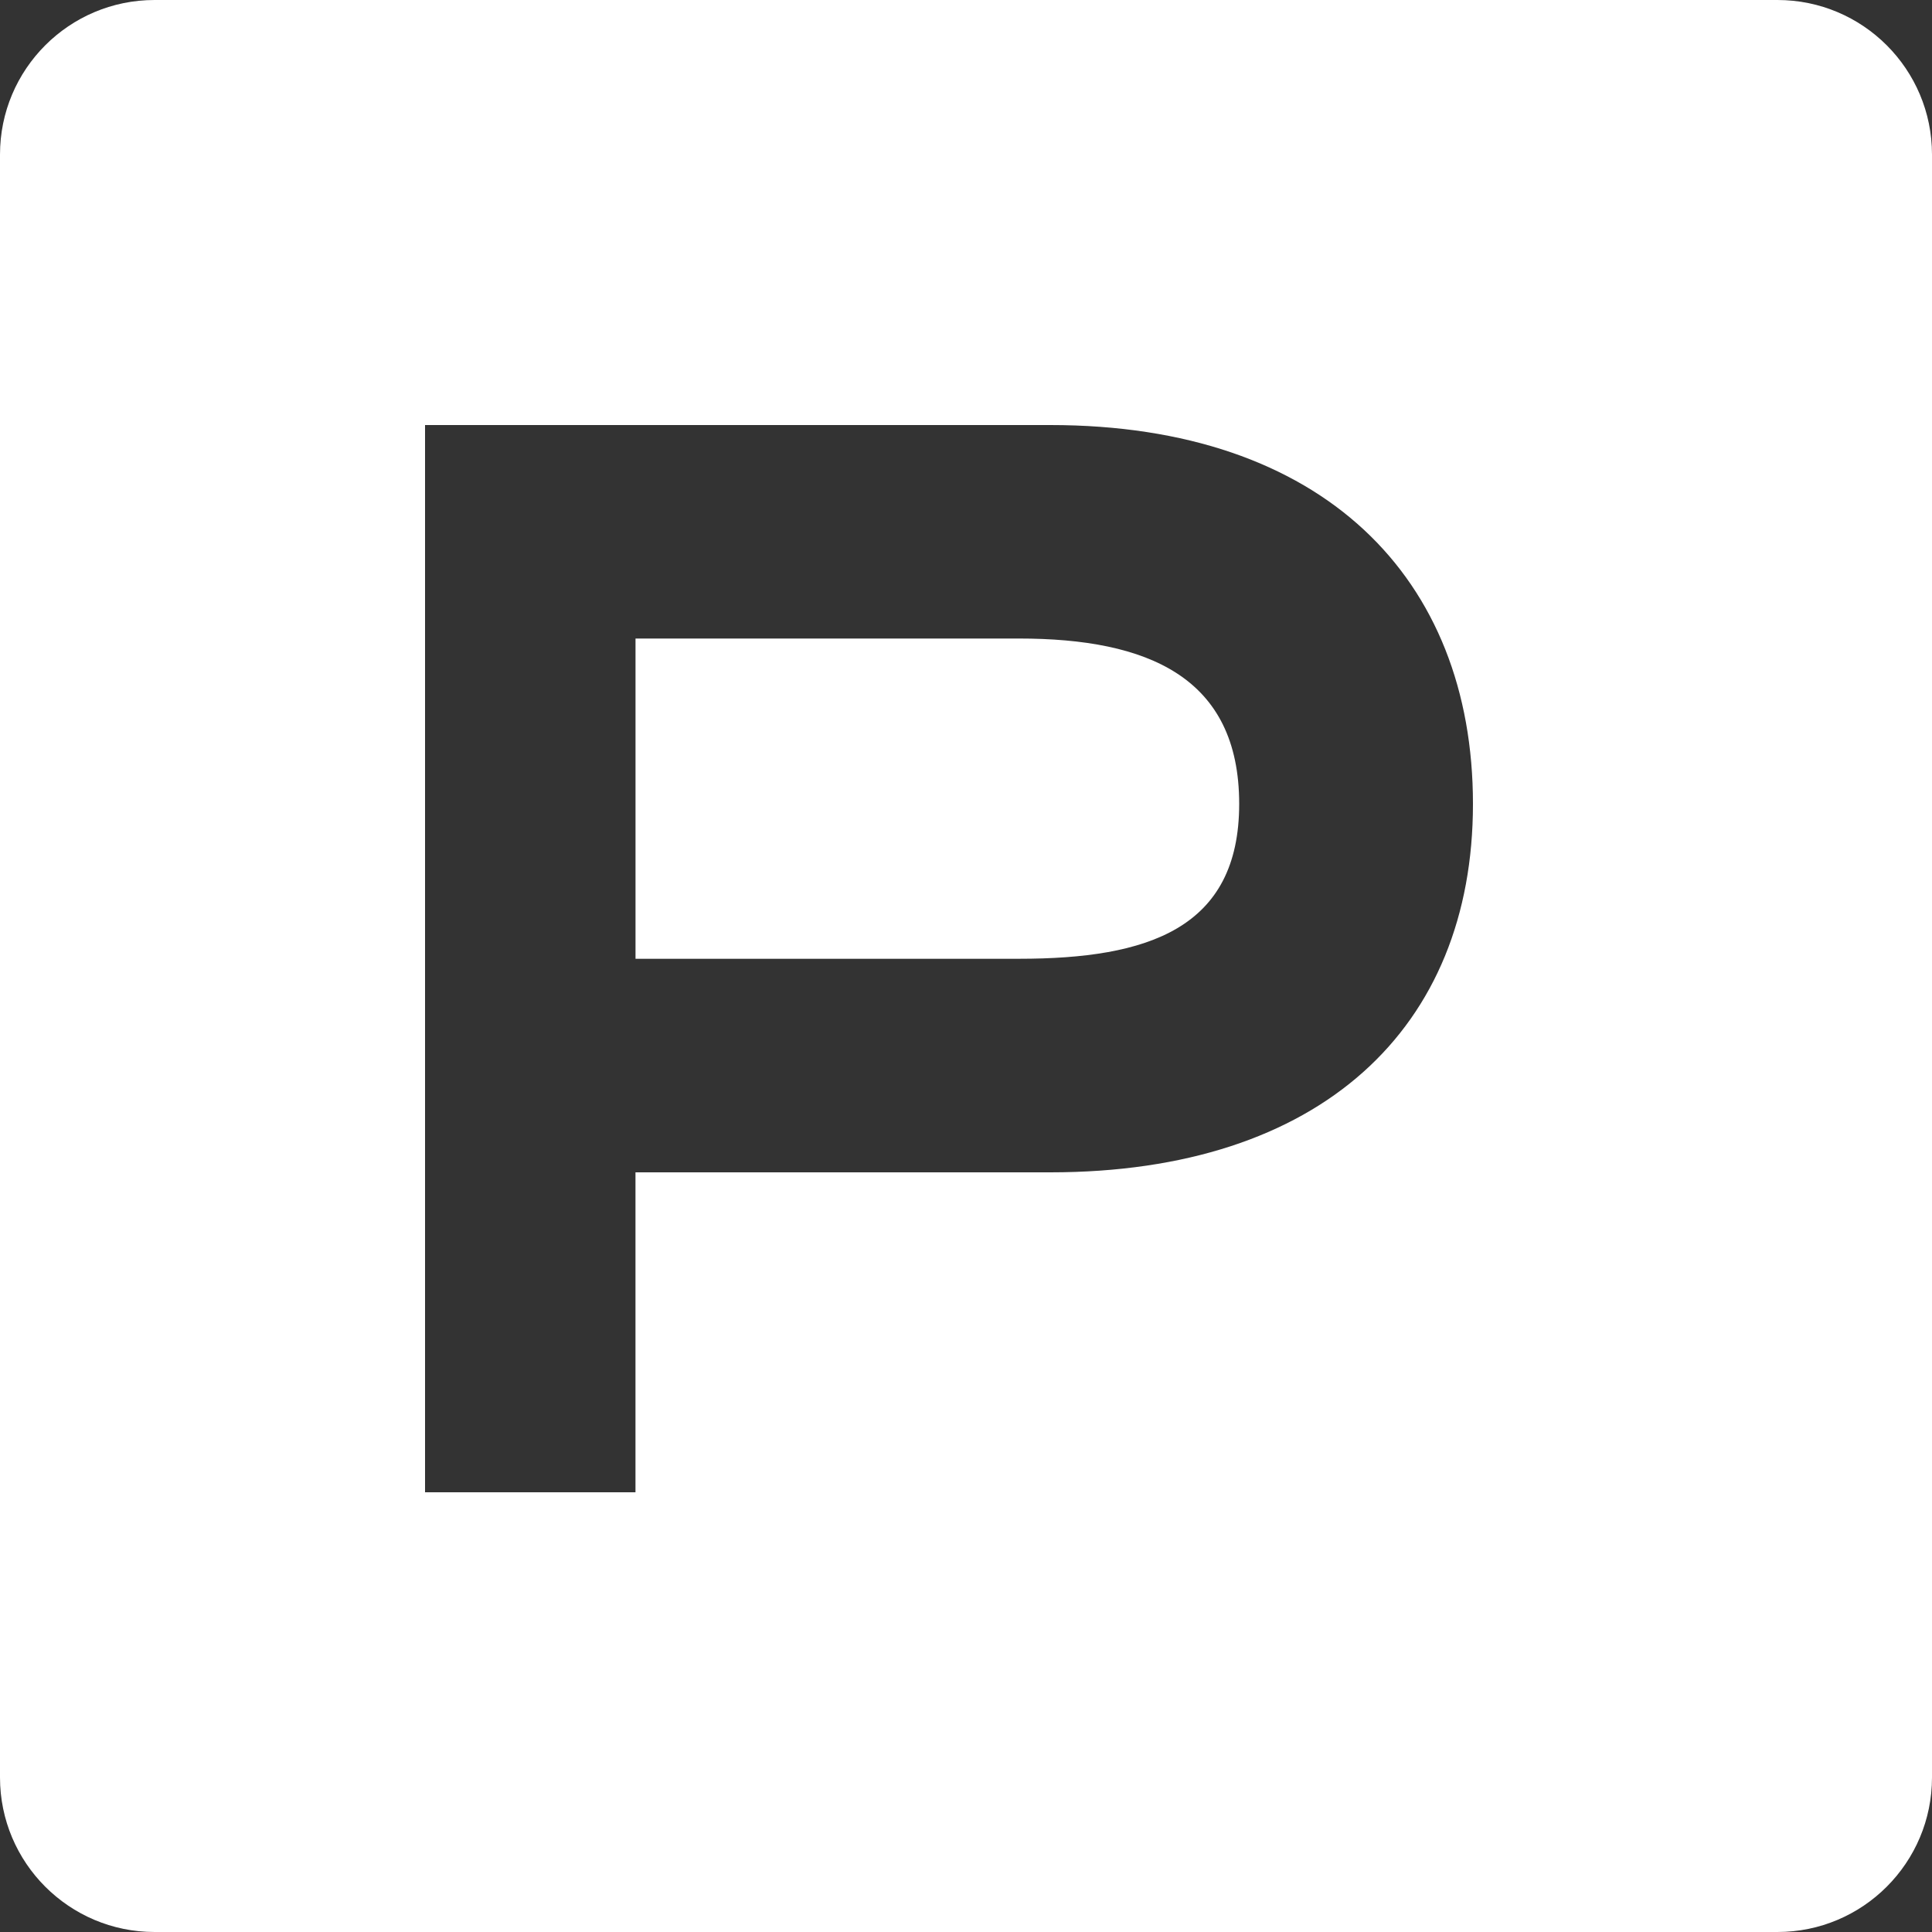 <svg viewBox="0 0 50 50" version="1.1" xmlns="http://www.w3.org/2000/svg" xmlns:xlink="http://www.w3.org/1999/xlink" width="30px" height="30px">
    <rect x="0" y="0" width="50" height="50" fill="#333333" stroke="none"/>
    <defs></defs>
    <g id="Page-1" stroke="none" stroke-width="1" fill="none" fill-rule="evenodd">
        <g id="piq-nav-logo" fill="#FFFFFF" fill-rule="nonzero">
            <path d="M4,0 L46,0 C48.209,-4.05812251e-16 50,1.791 50,4 L50,46 C50,48.209 48.209,50 46,50 L4,50 C1.791,50 2.705415e-16,48.209 0,46 L0,4 C-2.705415e-16,1.791 1.791,4.05812251e-16 4,0 Z M16.447,38.62 L16.446,38.62 L16.446,30.34 L27.18,30.34 C34.187,30.34 38.12,26.604 38.12,20.805 C38.12,14.955 34.238,11 27.18,11 L11,11 L11,38.62 L16.447,38.62 Z M16.447,24.813 L16.447,16.525 L26.373,16.525 C29.7,16.525 32.07,17.521 32.07,20.805 C32.07,24.038 29.7,24.813 26.373,24.813 L16.447,24.813 Z" id="Combined-Shape"></path>
        </g>
    </g>
</svg>
